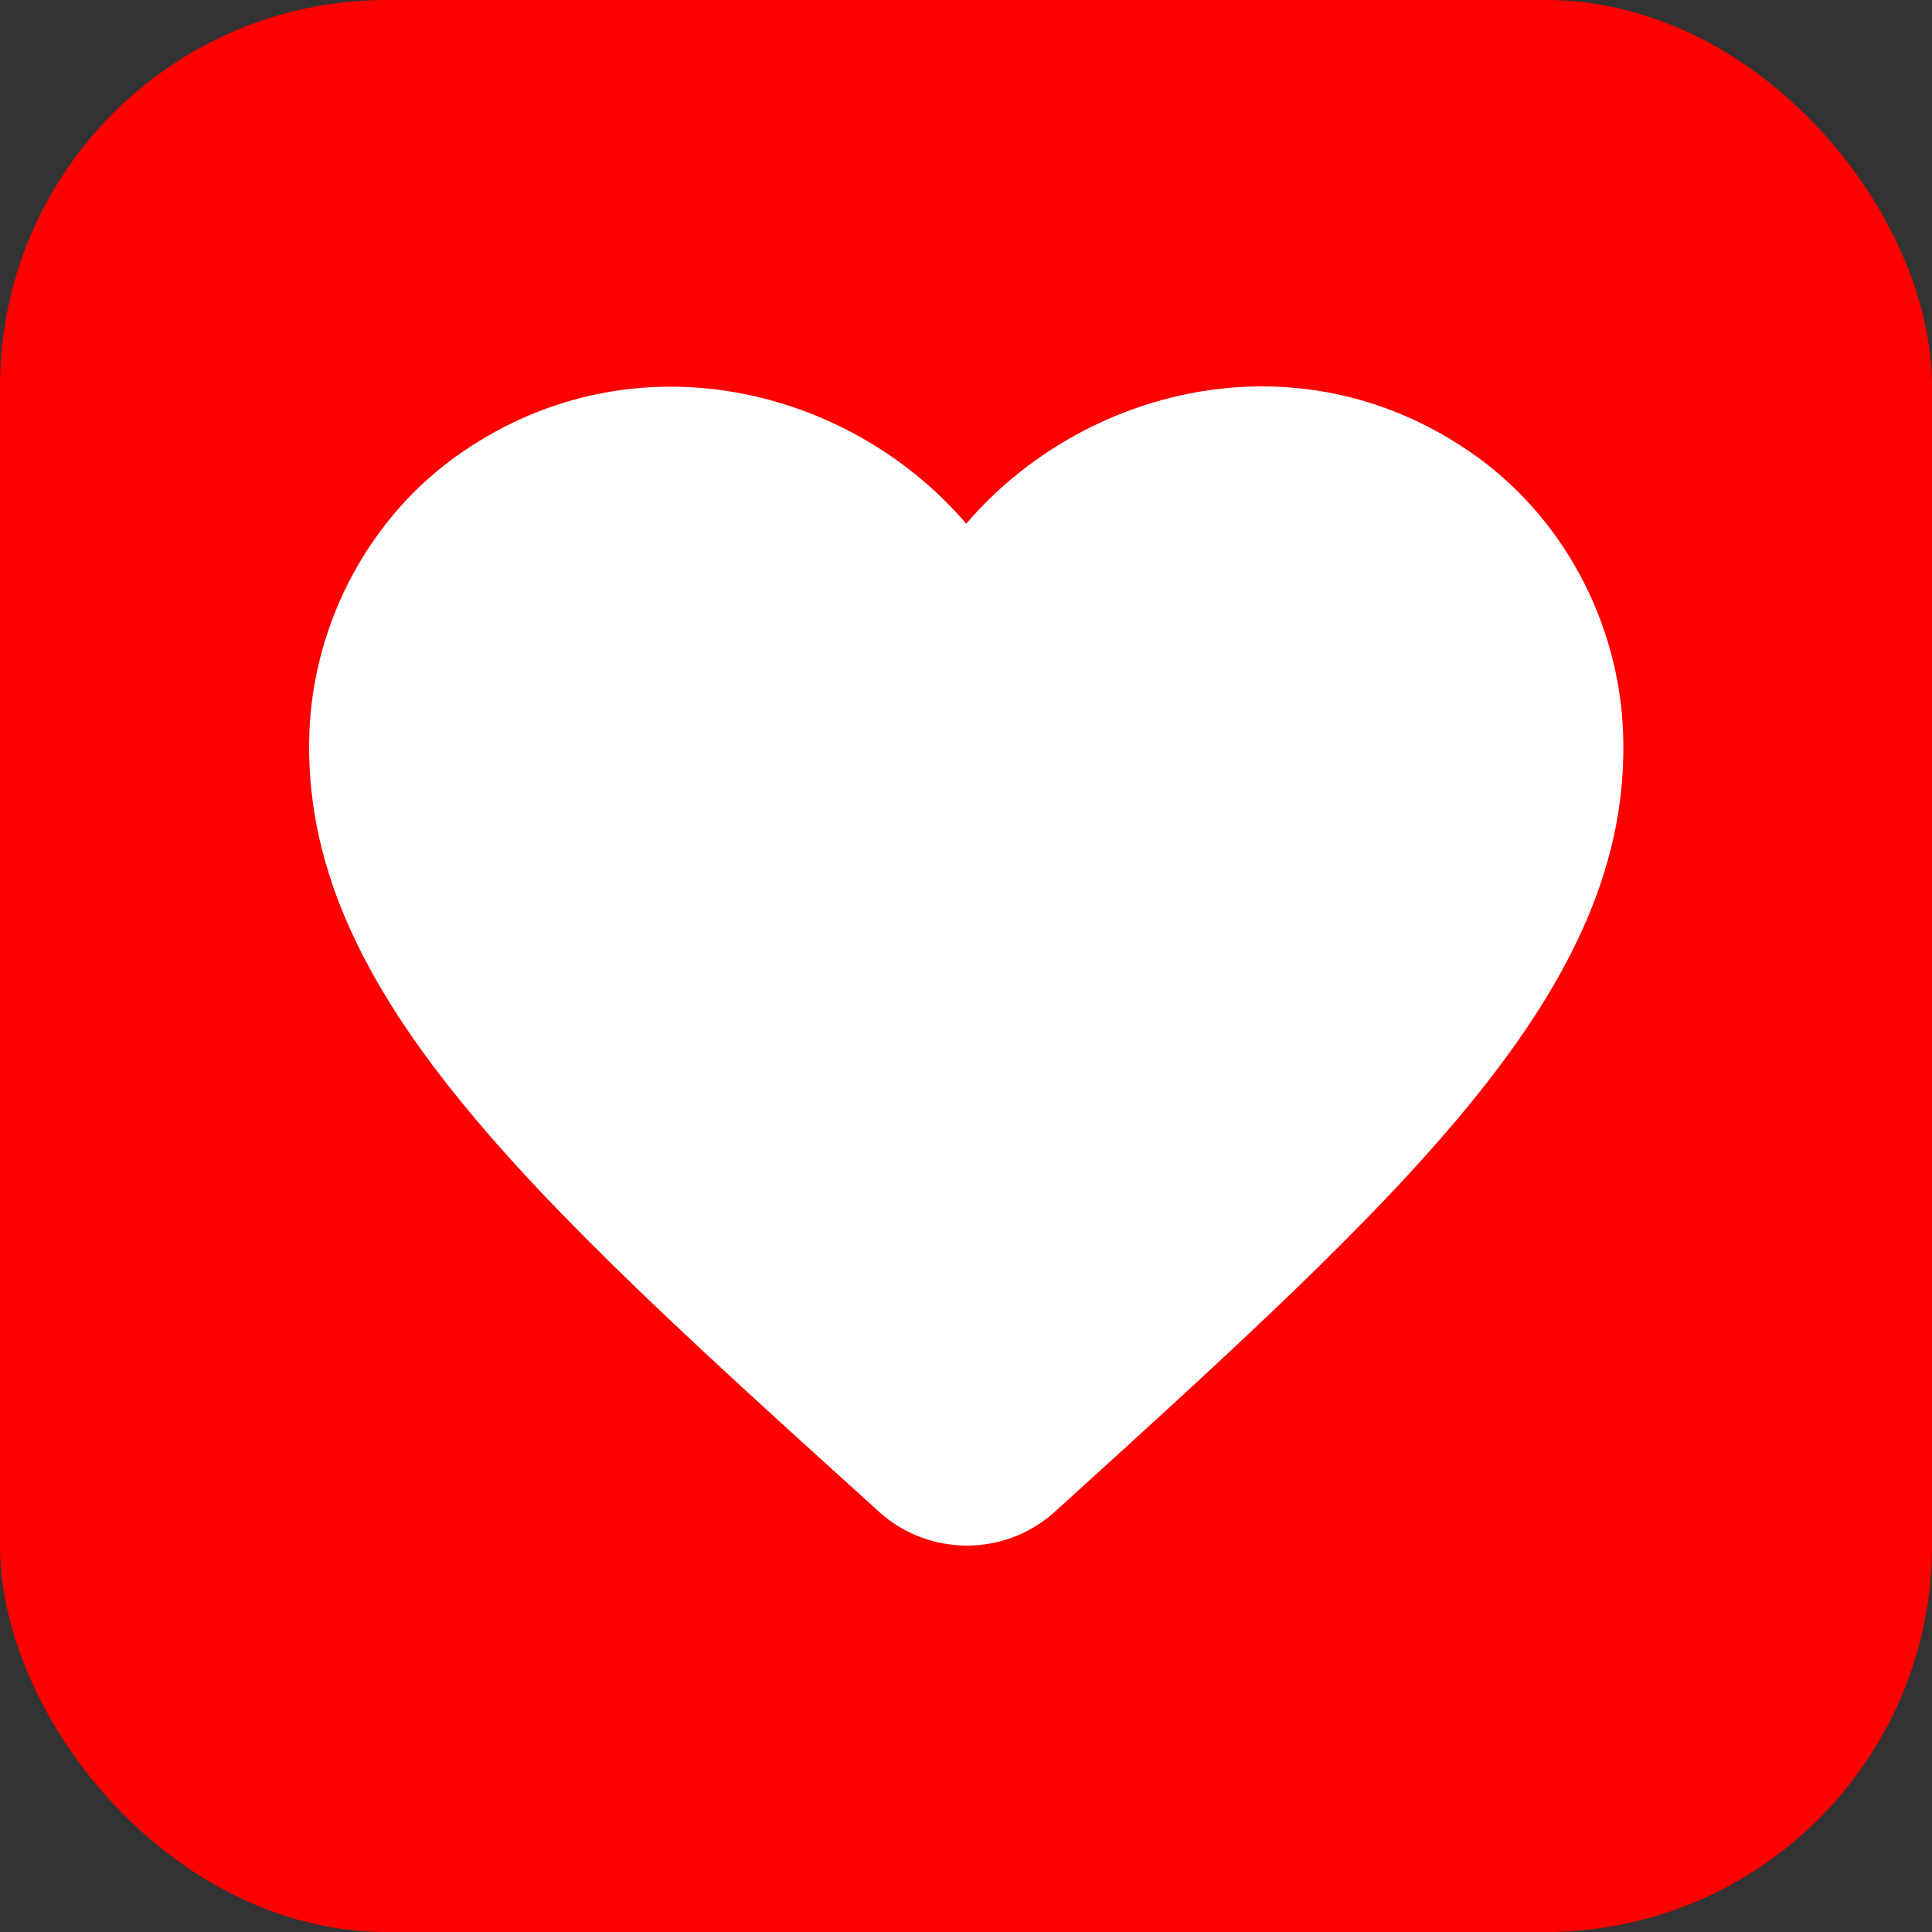 <svg width="50" height="50" viewBox="0 0 50 50" fill="none" xmlns="http://www.w3.org/2000/svg">
<rect x="0" y="0" width="50" height="50" fill="#333333" stroke="none"/>
<rect width="50" height="50" rx="10" fill="#FF0000"/>
<path d="M27.301 39.122C26.009 40.295 24.02 40.295 22.728 39.105L22.541 38.935C13.616 30.86 7.785 25.573 8.006 18.977C8.108 16.087 9.587 13.316 11.984 11.684C16.472 8.624 22.014 10.052 25.006 13.554C27.998 10.052 33.54 8.607 38.028 11.684C40.425 13.316 41.904 16.087 42.006 18.977C42.244 25.573 36.396 30.86 27.471 38.969L27.301 39.122Z" fill="white"/>
</svg>
